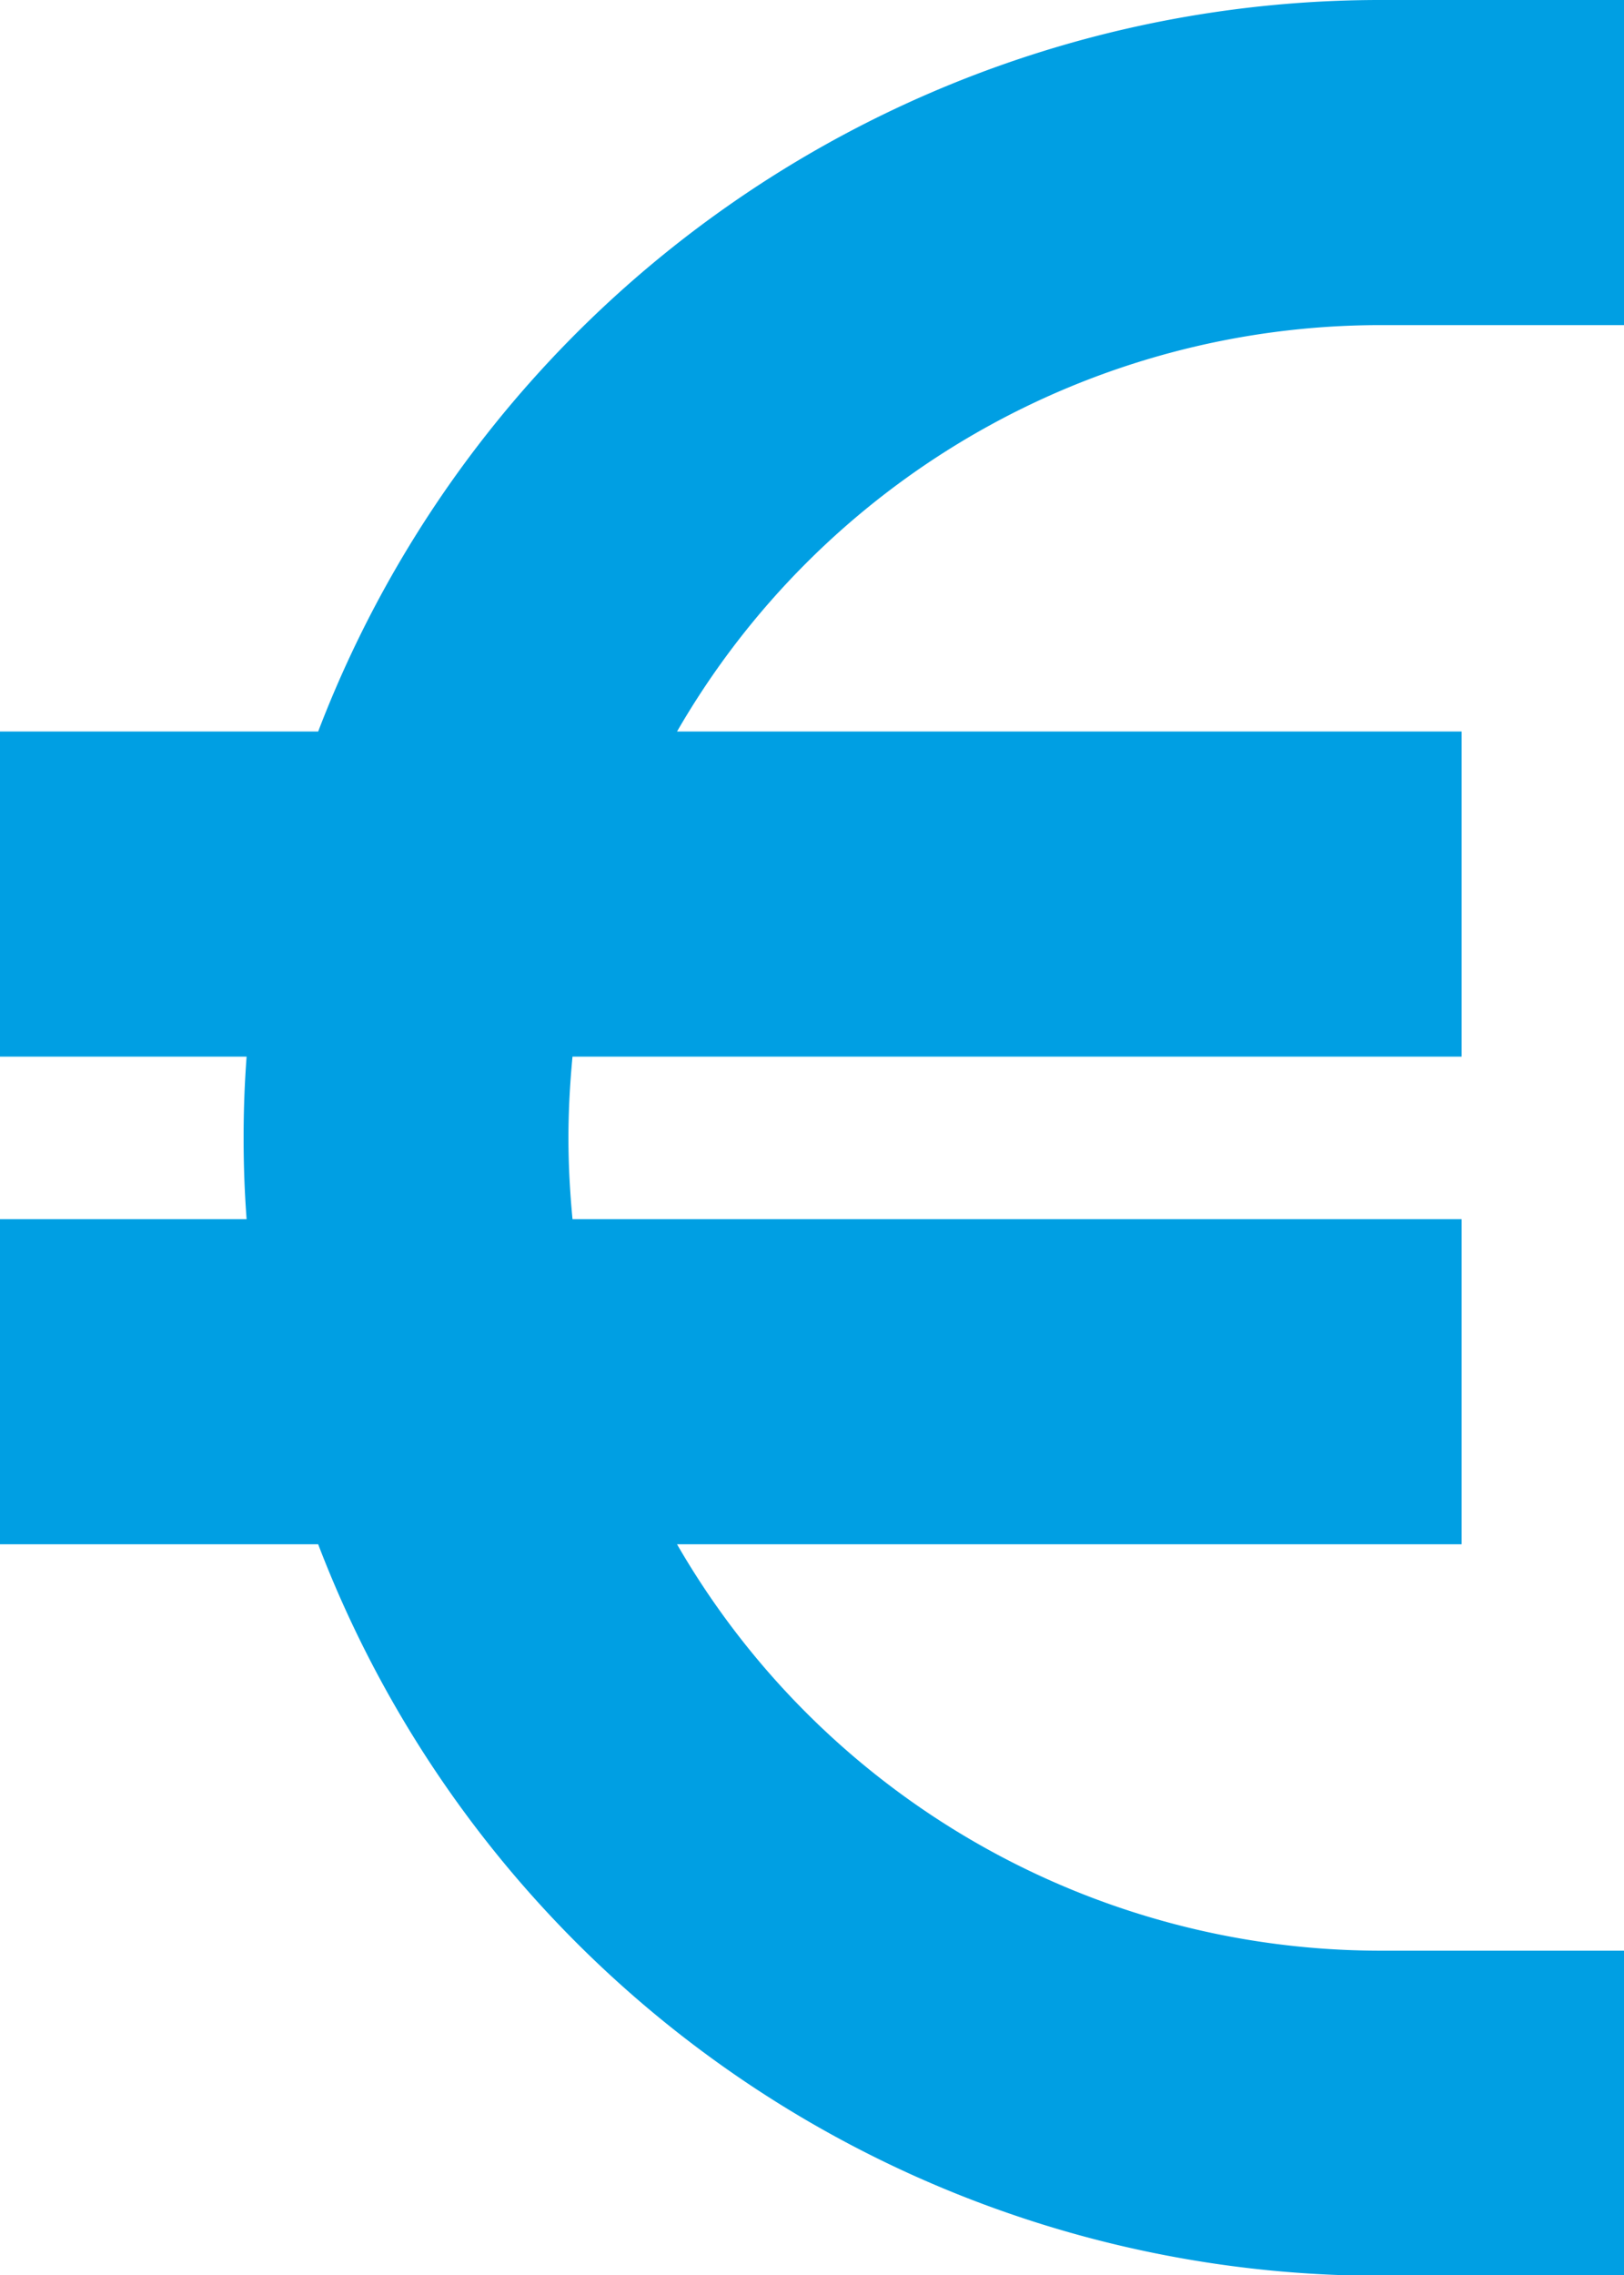 <svg xmlns="http://www.w3.org/2000/svg" width="100%" height="100%" viewBox="0 0 19.993 27.99">
  <path id="euro-sign-sharp-solid" d="M3.036,45c-.025.331-.037.662-.037,1s.012.669.037,1H0v4H3.917a14,14,0,0,0,13.077,9h3v-4h-3a10,10,0,0,1-8.659-5h9.659v-4H7.048c-.031-.331-.05-.662-.05-1s.019-.669.05-1H17.994V41H8.335a10,10,0,0,1,8.659-5h3V32h-3A14,14,0,0,0,3.917,41H0v4Z" transform="translate(0 -32)" fill="#009fe3"/>
</svg>

